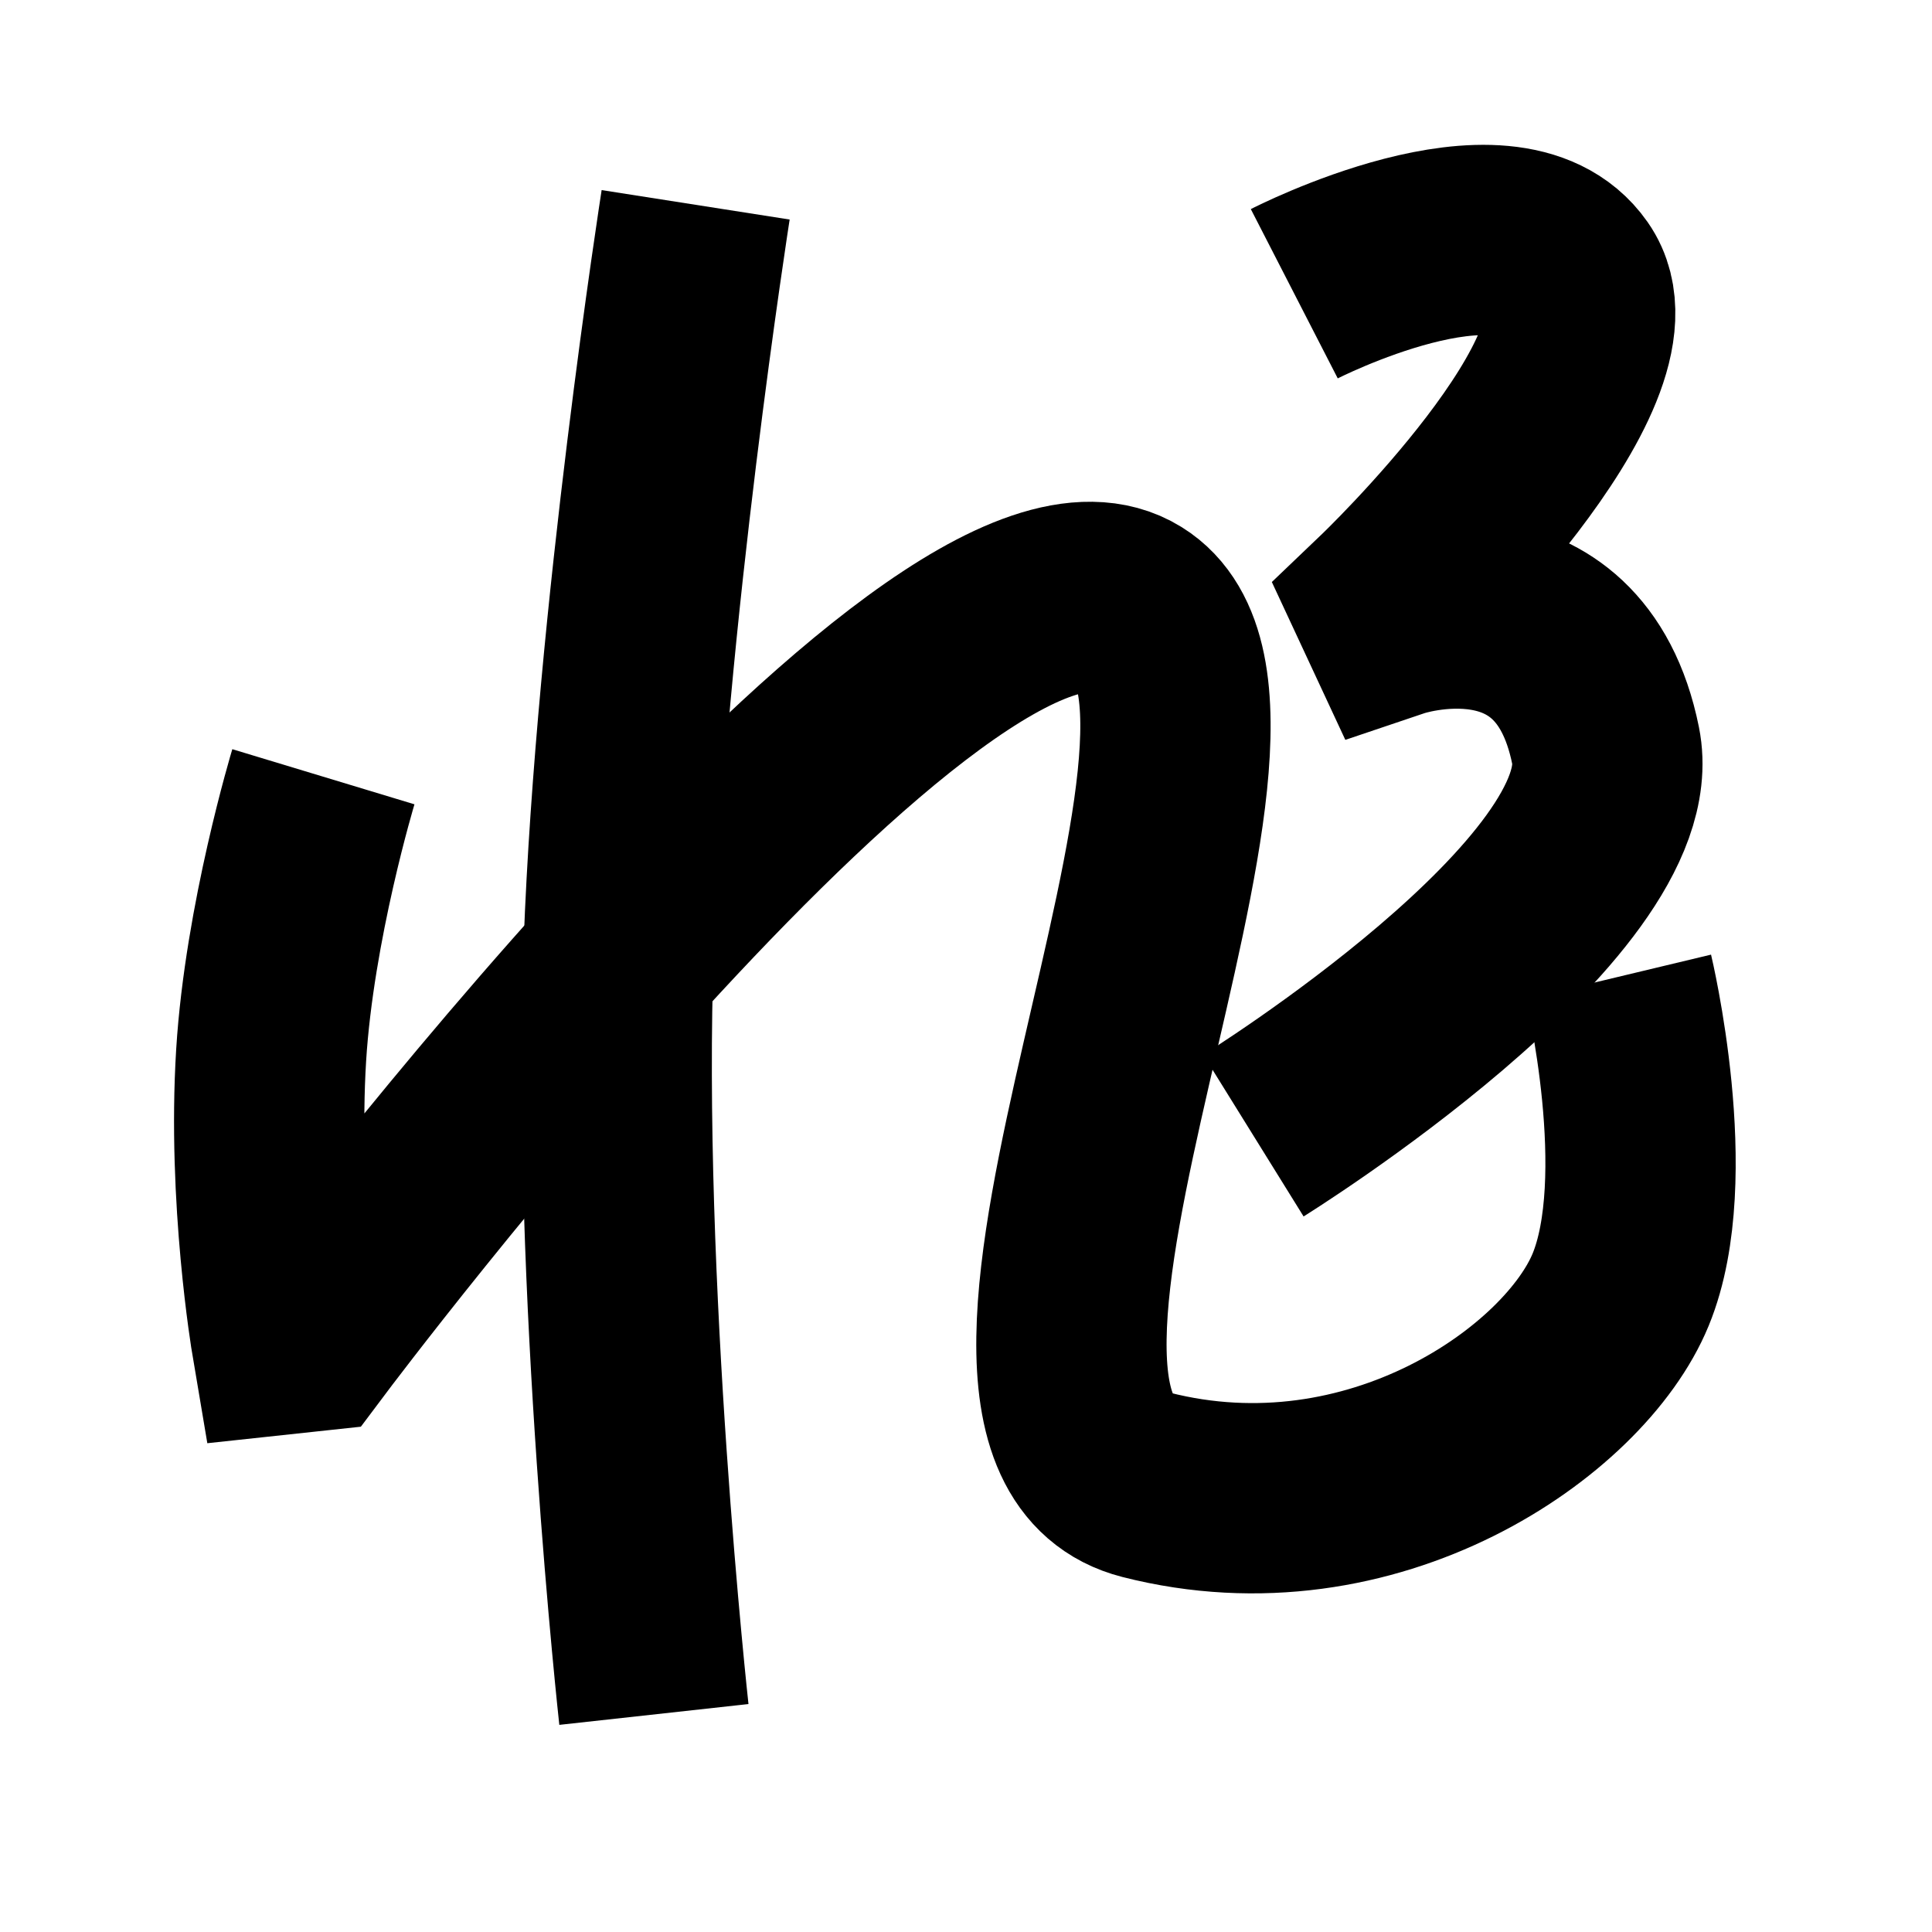 <?xml version="1.0" encoding="UTF-8"?>
<svg xmlns="http://www.w3.org/2000/svg" xmlns:xlink="http://www.w3.org/1999/xlink" width="1000pt" height="1000pt" viewBox="0 0 1000 1000" version="1.1">
<g id="surface1">
<path style="fill:none;stroke-width:19.7;stroke-linecap:butt;stroke-linejoin:miter;stroke:rgb(0%,0%,0%);stroke-opacity:1;stroke-miterlimit:4;" d="M 72.013 21.202 C 72.013 21.202 65.293 64.112 64.053 97.912 C 62.774 132.784 67.691 177.48 67.691 177.48 " transform="matrix(5,0,0,5,0,0)"/>
<path style="fill:none;stroke-width:19.7;stroke-linecap:butt;stroke-linejoin:miter;stroke:rgb(0%,0%,0%);stroke-opacity:1;stroke-miterlimit:4;" d="M 33.477 80.409 C 33.477 80.409 28.924 95.451 28.07 109.224 C 27.155 123.977 29.629 138.616 29.629 138.616 L 32.047 138.356 C 32.047 138.356 97.694 50.868 117.13 62.934 C 134.434 73.677 95.145 147.709 118.623 153.704 C 142.1 159.7 163.01 145.084 167.77 133.503 C 172.53 121.922 167.547 101.117 167.547 101.117 " transform="matrix(5,0,0,5,0,0)"/>
<path style="fill:none;stroke-width:19.7;stroke-linecap:butt;stroke-linejoin:miter;stroke:rgb(0%,0%,0%);stroke-opacity:1;stroke-miterlimit:4;" d="M 133.984 30.409 C 133.984 30.409 155.875 19.168 162.488 28.634 C 169.1 38.1 143.57 62.493 143.57 62.493 L 144.477 64.441 C 144.477 64.441 162.427 58.391 166.213 77.2 C 169.384 92.958 129.752 117.557 129.752 117.557 " transform="matrix(5,0,0,5,0,0)"/>
</g>
</svg>
